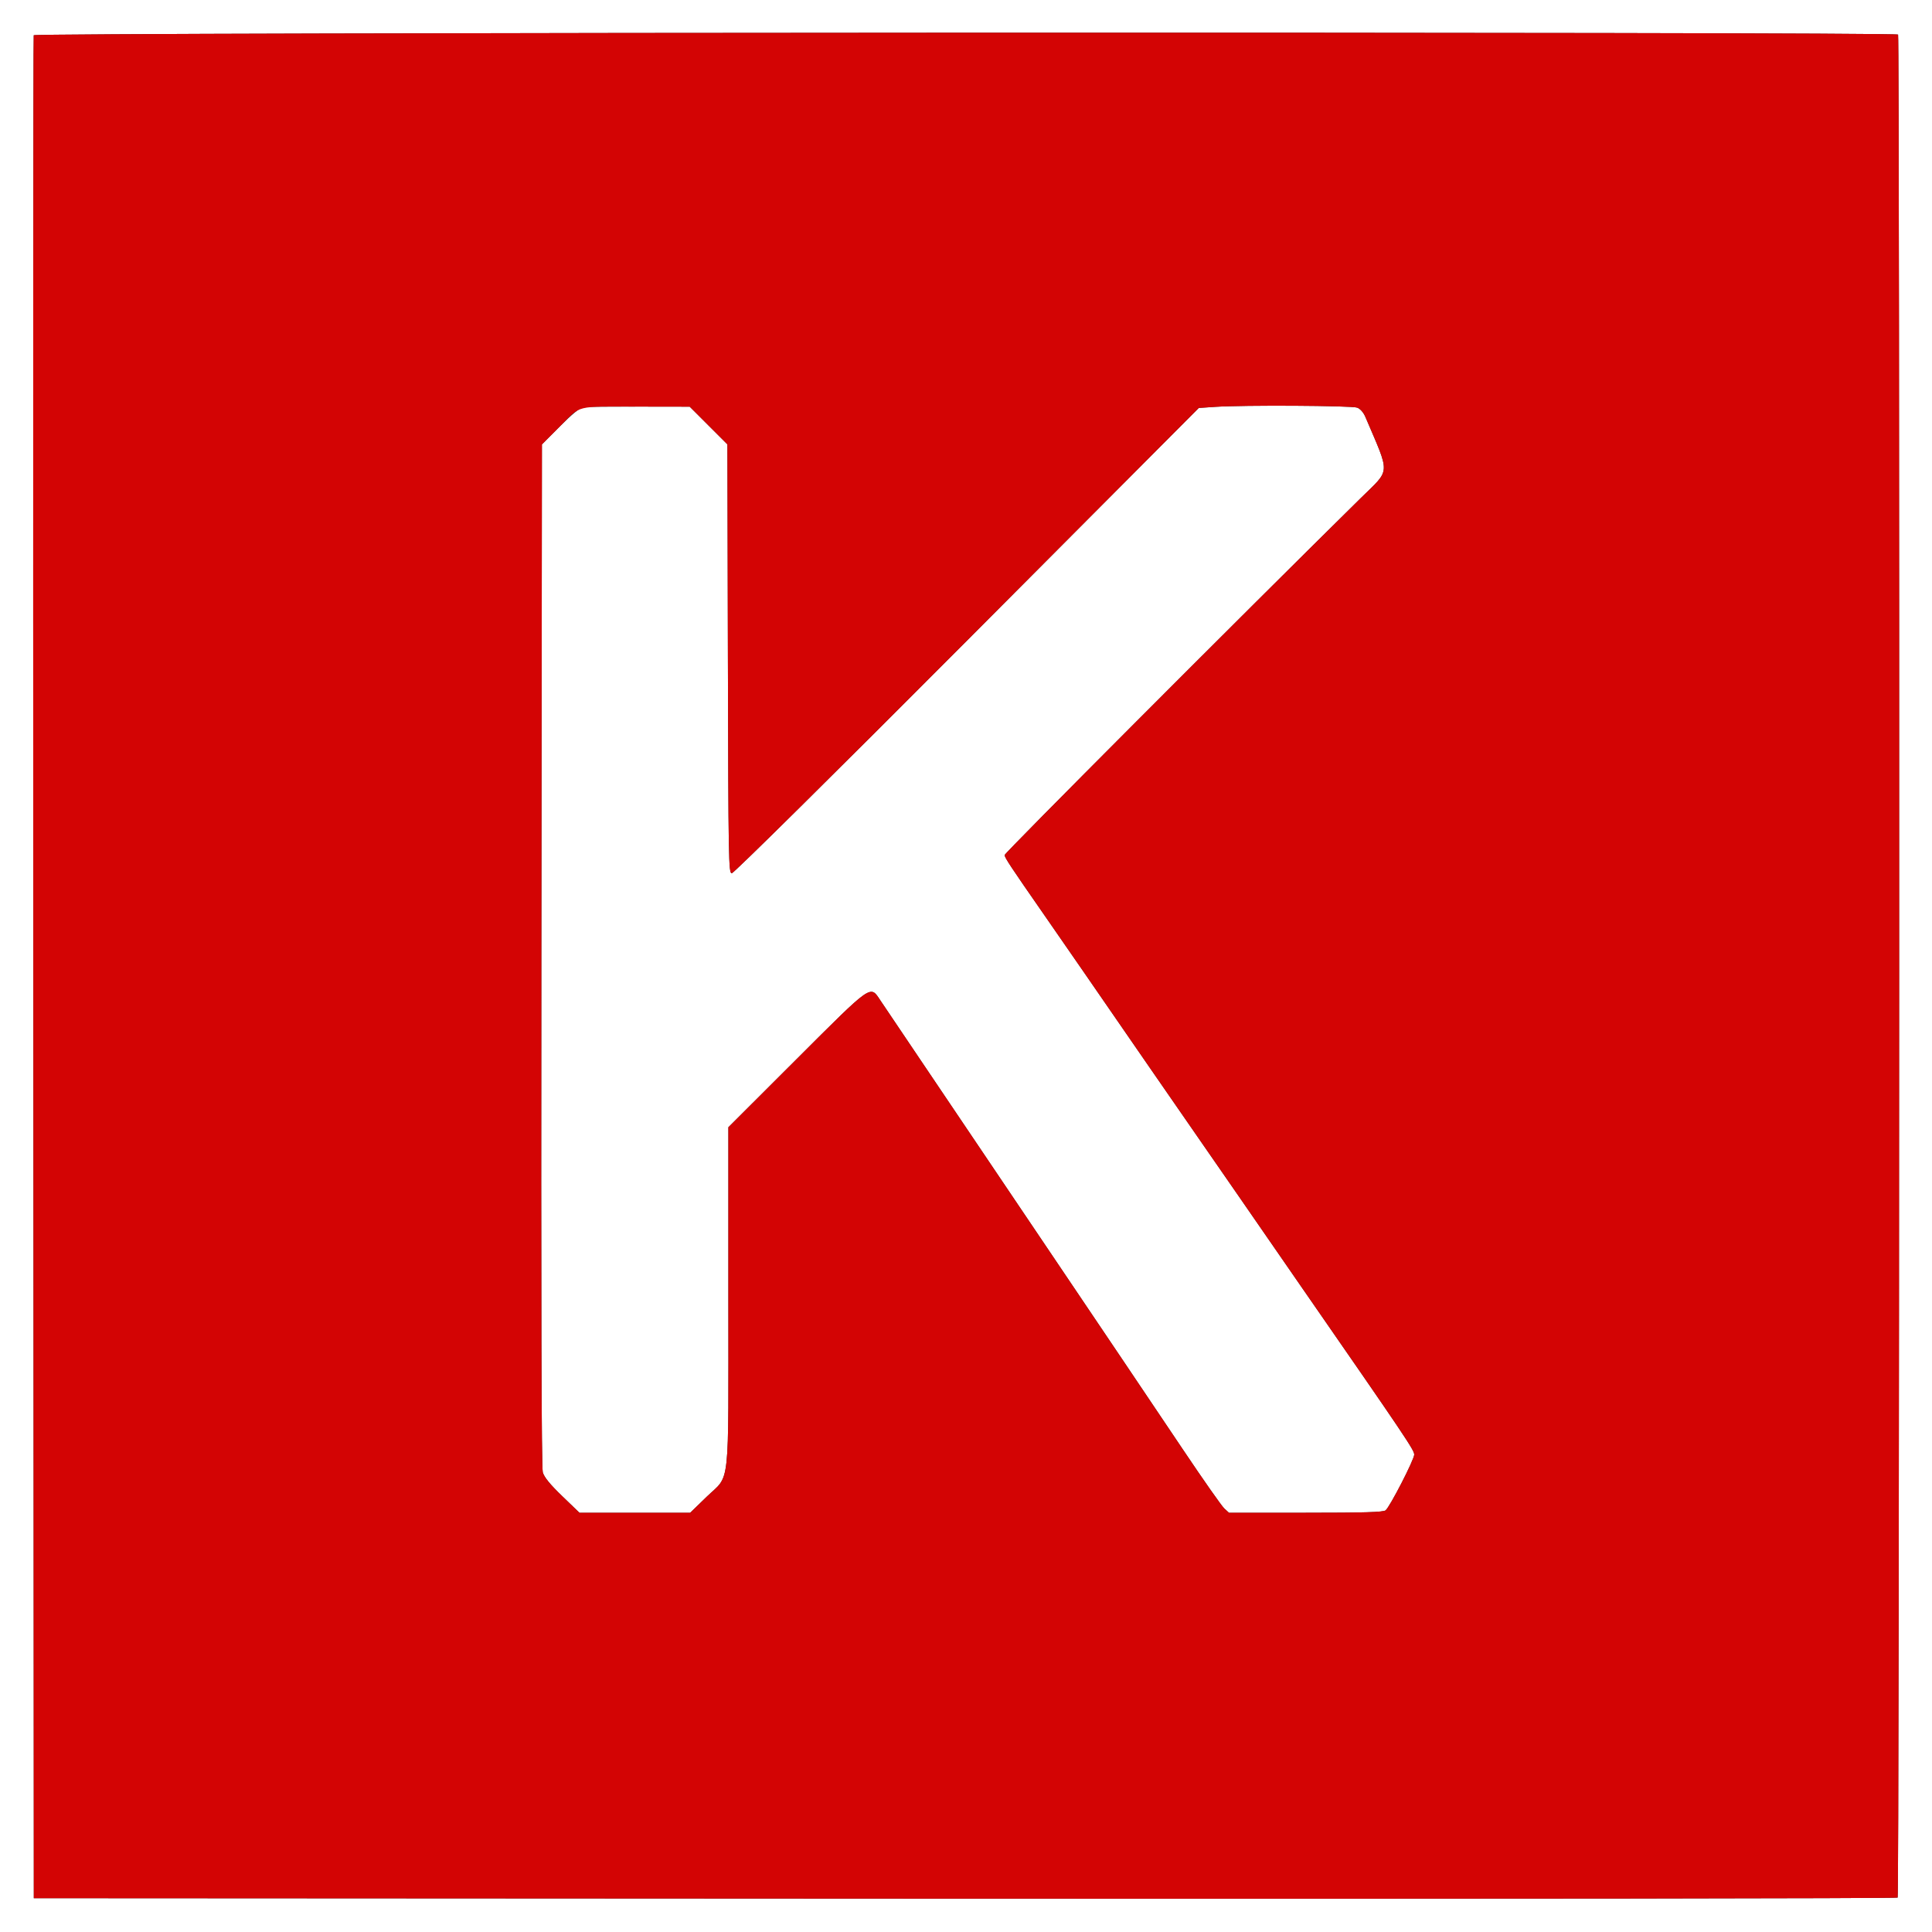 <svg id="svg" version="1.1" width="400" height="400" viewBox="0 0 400 400" xmlns="http://www.w3.org/2000/svg" xmlns:xlink="http://www.w3.org/1999/xlink" ><rect x="0" y="0" width="400" height="400" fill="#333333" stroke="none"/><g id="svgg"><path id="path0" d="M0.000 200.000 L 0.000 400.000 200.000 400.000 L 400.000 400.000 400.000 200.000 L 400.000 0.000 200.000 0.000 L 0.000 0.000 0.000 200.000 M392.976 7.161 C 393.335 7.742,393.244 392.516,392.885 392.875 C 392.706 393.054,305.808 393.156,199.780 393.100 L 7.000 393.000 6.898 200.400 C 6.841 94.470,6.881 7.575,6.985 7.300 C 7.217 6.690,392.599 6.552,392.976 7.161 M120.773 84.303 C 120.110 84.391,118.406 85.784,115.973 88.227 L 112.200 92.016 112.083 197.708 C 112.003 269.974,112.097 303.856,112.381 304.842 C 112.671 305.847,113.882 307.329,116.385 309.742 L 119.972 313.200 131.435 313.200 L 142.898 313.200 146.299 309.900 C 151.259 305.088,150.800 309.290,150.800 268.705 L 150.800 233.385 164.913 219.292 C 180.708 203.521,180.138 203.921,182.261 207.107 C 182.954 208.148,186.741 213.770,190.676 219.600 C 198.540 231.251,210.132 248.447,220.336 263.600 C 223.965 268.990,229.304 276.910,232.199 281.200 C 235.095 285.490,240.844 294.040,244.976 300.200 C 249.107 306.360,252.928 311.805,253.466 312.300 L 254.445 313.200 270.346 313.200 C 282.468 313.200,286.395 313.081,286.871 312.700 C 287.758 311.988,292.800 302.183,292.800 301.168 C 292.800 300.213,291.262 297.927,269.274 266.200 C 264.853 259.820,258.842 251.125,255.917 246.879 C 252.993 242.632,250.001 238.312,249.268 237.279 C 248.536 236.245,243.529 229.010,238.141 221.200 C 232.753 213.390,226.512 204.344,224.272 201.098 C 222.033 197.851,218.418 192.631,216.241 189.498 C 209.082 179.196,208.000 177.558,208.000 177.023 C 208.000 176.603,256.246 128.246,281.690 103.163 C 287.989 96.954,287.894 98.569,282.677 86.297 C 282.289 85.385,281.628 84.639,280.993 84.397 C 279.869 83.970,257.393 83.844,251.600 84.233 L 248.200 84.461 200.200 132.636 C 172.944 159.991,151.900 180.809,151.505 180.806 C 150.850 180.800,150.804 178.251,150.705 136.403 L 150.600 92.005 146.697 88.103 L 142.795 84.200 132.297 84.184 C 126.524 84.175,121.338 84.229,120.773 84.303 " stroke="none" fill="#ffffff" fill-rule="evenodd"></path><path id="path1" d="M6.985 7.300 C 6.881 7.575,6.841 94.470,6.898 200.400 L 7.000 393.000 199.780 393.100 C 305.808 393.156,392.706 393.054,392.885 392.875 C 393.244 392.516,393.335 7.742,392.976 7.161 C 392.599 6.552,7.217 6.690,6.985 7.300 M146.697 88.103 L 150.600 92.005 150.705 136.403 C 150.804 178.251,150.850 180.800,151.505 180.806 C 151.900 180.809,172.944 159.991,200.200 132.636 L 248.200 84.461 251.600 84.233 C 257.393 83.844,279.869 83.970,280.993 84.397 C 281.628 84.639,282.289 85.385,282.677 86.297 C 287.894 98.569,287.989 96.954,281.690 103.163 C 256.246 128.246,208.000 176.603,208.000 177.023 C 208.000 177.558,209.082 179.196,216.241 189.498 C 218.418 192.631,222.033 197.851,224.272 201.098 C 226.512 204.344,232.753 213.390,238.141 221.200 C 243.529 229.010,248.536 236.245,249.268 237.279 C 250.001 238.312,252.993 242.632,255.917 246.879 C 258.842 251.125,264.853 259.820,269.274 266.200 C 291.262 297.927,292.800 300.213,292.800 301.168 C 292.800 302.183,287.758 311.988,286.871 312.700 C 286.395 313.081,282.468 313.200,270.346 313.200 L 254.445 313.200 253.466 312.300 C 252.928 311.805,249.107 306.360,244.976 300.200 C 240.844 294.040,235.095 285.490,232.199 281.200 C 229.304 276.910,223.965 268.990,220.336 263.600 C 210.132 248.447,198.540 231.251,190.676 219.600 C 186.741 213.770,182.954 208.148,182.261 207.107 C 180.138 203.921,180.708 203.521,164.913 219.292 L 150.800 233.385 150.800 268.705 C 150.800 309.290,151.259 305.088,146.299 309.900 L 142.898 313.200 131.435 313.200 L 119.972 313.200 116.385 309.742 C 113.882 307.329,112.671 305.847,112.381 304.842 C 112.097 303.856,112.003 269.974,112.083 197.708 L 112.200 92.016 115.973 88.227 C 120.401 83.781,118.858 84.163,132.297 84.184 L 142.795 84.200 146.697 88.103 " stroke="none" fill="#d30404" fill-rule="evenodd"></path></g></svg>